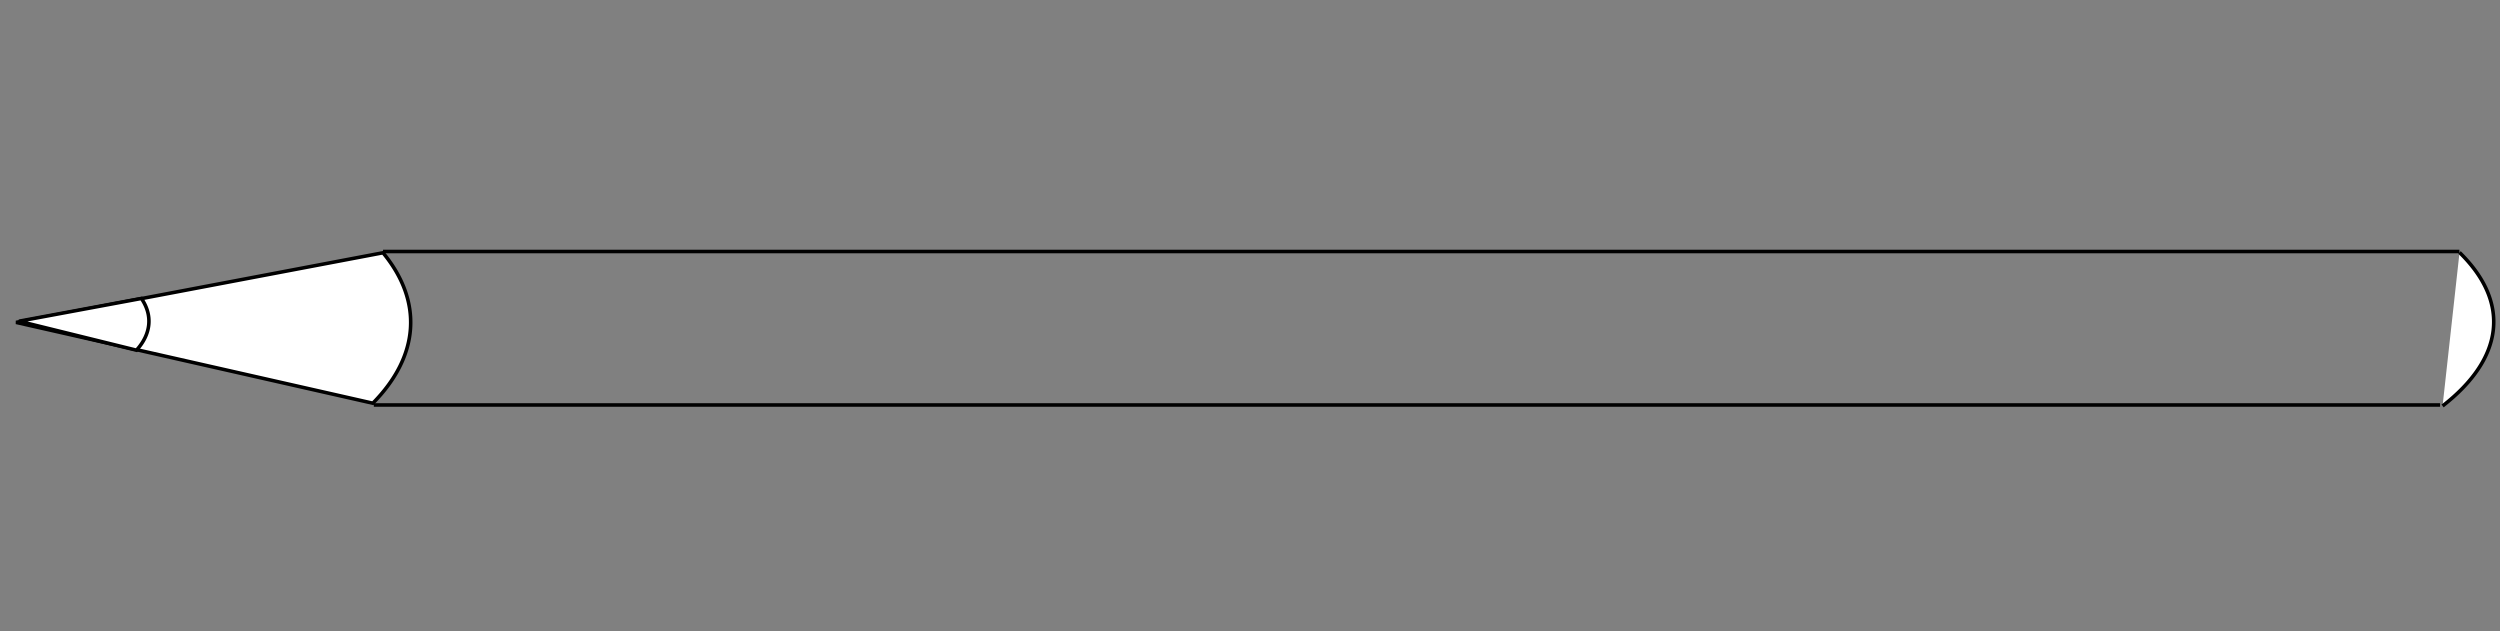 <?xml version="1.0" encoding="UTF-8" standalone="no"?>
<!-- Created with Inkscape (http://www.inkscape.org/) -->

<!-- 
Artwork by John Samuel. 
This work is licensed under a Creative Commons Attribution-ShareAlike 4.0 International License. 
-->

<svg
   xmlns:dc="http://purl.org/dc/elements/1.1/"
   xmlns:cc="http://creativecommons.org/ns#"
   xmlns:rdf="http://www.w3.org/1999/02/22-rdf-syntax-ns#"
   xmlns:svg="http://www.w3.org/2000/svg"
   xmlns="http://www.w3.org/2000/svg"
   xmlns:sodipodi="http://sodipodi.sourceforge.net/DTD/sodipodi-0.dtd"
   xmlns:inkscape="http://www.inkscape.org/namespaces/inkscape"
   width="297mm"
   height="75mm"
   viewBox="0 0 1052.362 265.748"
   id="svg2"
   version="1.1"
   inkscape:version="0.91 r13725"
   sodipodi:docname="pencil-perspective.svg">
  <rect x="0" y="0" width="1052.362" height="265.748" fill="#808080" stroke="none"/>
  <defs
     id="defs4">
    <inkscape:path-effect
       effect="spiro"
       id="path-effect4149"
       is_visible="true" />
  </defs>
  <sodipodi:namedview
     id="base"
     pagecolor="#ffffff"
     bordercolor="#666666"
     borderopacity="1.0"
     inkscape:pageopacity="0.0"
     inkscape:pageshadow="2"
     inkscape:zoom="0.75053843"
     inkscape:cx="510.19258"
     inkscape:cy="375.42197"
     inkscape:document-units="px"
     inkscape:current-layer="layer1"
     showgrid="false"
     showguides="false"
     inkscape:window-width="1584"
     inkscape:window-height="849"
     inkscape:window-x="16"
     inkscape:window-y="0"
     inkscape:window-maximized="1" />
  <g
     inkscape:label="Layer 1"
     inkscape:groupmode="layer"
     id="layer1"
     transform="translate(0,-786.614)">
    <path
       style="fill:#ffffff;fill-opacity:1;stroke:#000000;stroke-width:1.5;stroke-miterlimit:4;stroke-dasharray:none;stroke-opacity:1"
       id="path4182-8"
       sodipodi:type="arc"
       sodipodi:cx="844.58978"
       sodipodi:cy="922.10028"
       sodipodi:rx="205.12968"
       sodipodi:ry="79.377876"
       sodipodi:start="5.9062815"
       sodipodi:end="0.46228745"
       d="m 1035.321,892.886 a 205.13,79.378 0 0 1 -7.133,64.617"
       sodipodi:open="true" />
    <path
       style="fill:none;fill-rule:evenodd;stroke:#000000;stroke-width:1.5;stroke-linecap:butt;stroke-linejoin:miter;stroke-miterlimit:4;stroke-dasharray:none;stroke-opacity:1"
       d="m 161.225,892.484 874.037,0"
       id="path4155"
       inkscape:connector-curvature="0" />
    <path
       style="fill:none;fill-rule:evenodd;stroke:#000000;stroke-width:1.5;stroke-linecap:butt;stroke-linejoin:miter;stroke-miterlimit:4;stroke-dasharray:none;stroke-opacity:1"
       d="m 157.359,957.089 869.778,0 0,0"
       id="path4165"
       inkscape:connector-curvature="0" />
    <path
       style="fill:#ffffff;fill-opacity:1;stroke:#000000;stroke-width:1.5;stroke-miterlimit:4;stroke-dasharray:none;stroke-opacity:1"
       id="path4182"
       sodipodi:type="arc"
       sodipodi:cx="6.773869"
       sodipodi:cy="922.32135"
       sodipodi:rx="166.09987"
       sodipodi:ry="79.629227"
       sodipodi:start="5.9062815"
       sodipodi:end="0.44146882"
       d="m 161.215,893.014 a 166.1,79.629 0 0 1 -4.266,63.33 L 6.774,922.321 Z" />
    <path
       style="fill:#ffffff;fill-opacity:1;stroke:#000000;stroke-width:1.5;stroke-miterlimit:4;stroke-dasharray:none;stroke-opacity:1"
       id="path4174"
       sodipodi:type="arc"
       sodipodi:cx="8.0063381"
       sodipodi:cy="921.8269"
       sodipodi:rx="54.685318"
       sodipodi:ry="28.557728"
       sodipodi:start="5.941188"
       sodipodi:end="0.44146358"
       d="m 59.525,912.25 a 54.685,28.558 0 0 1 -2.076,21.779 L 8.006,921.827 Z" />
  </g>
</svg>
